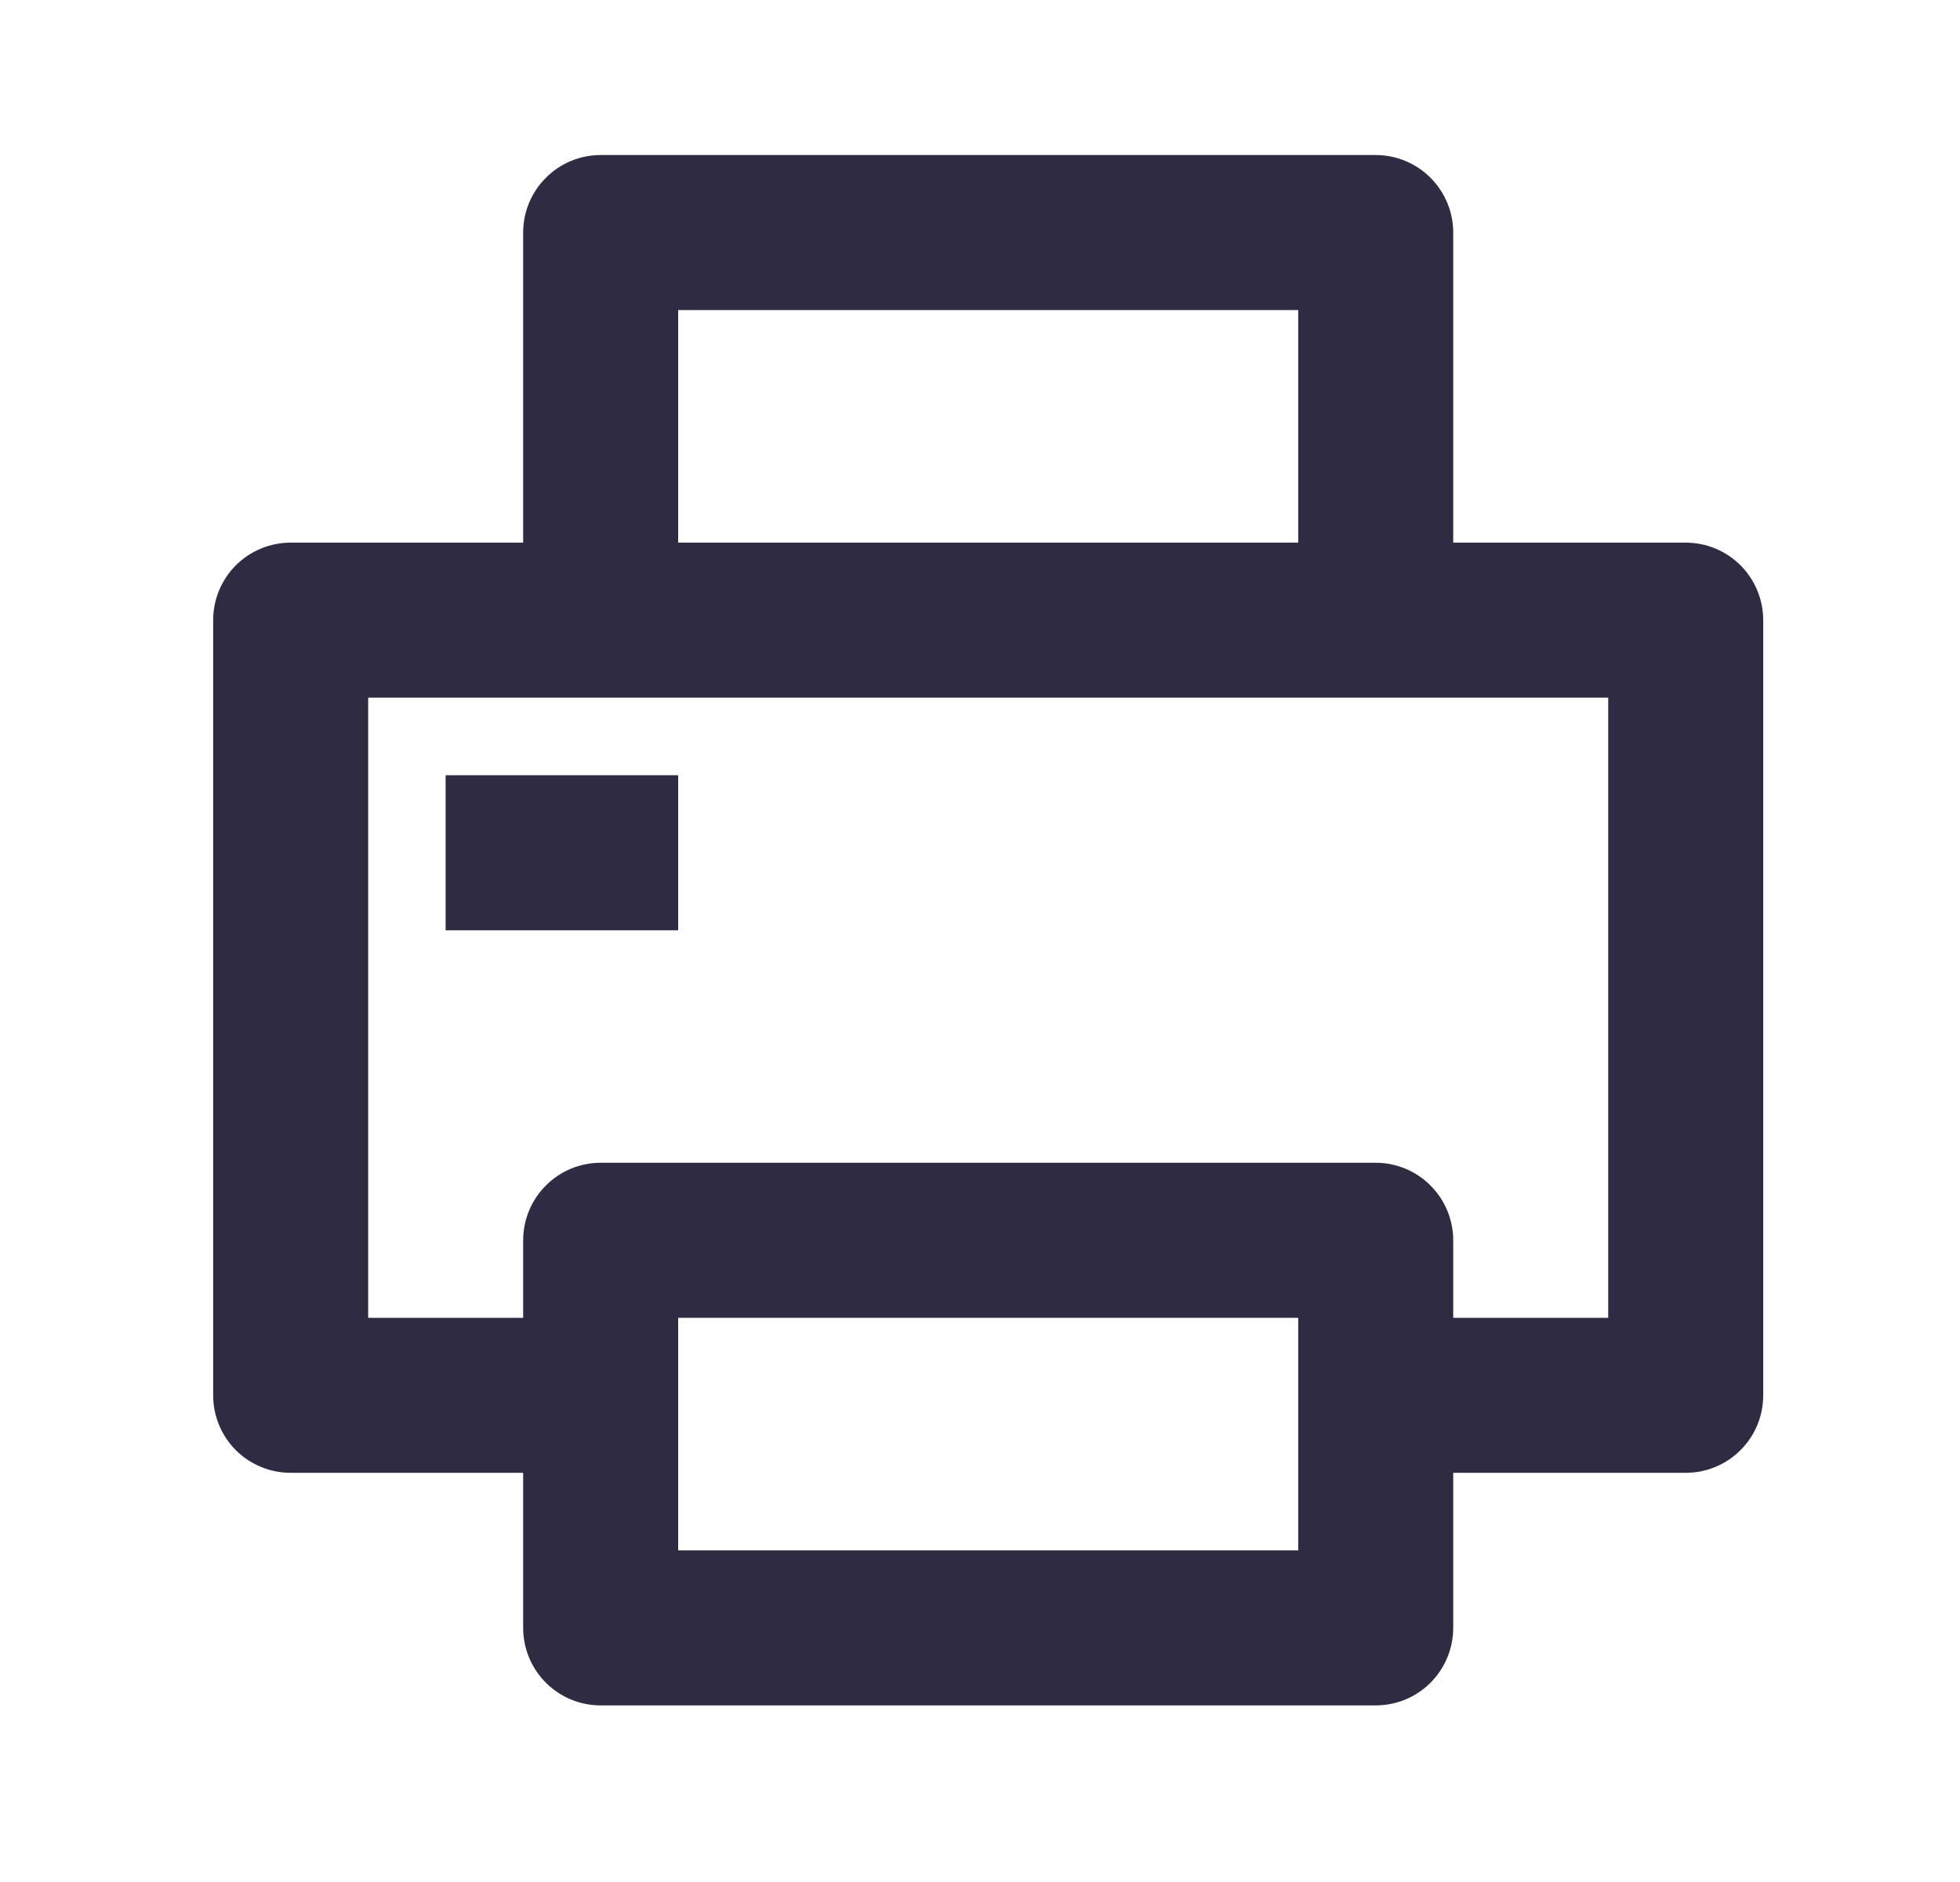 <svg width="25" height="24" viewBox="0 0 25 24" fill="none" xmlns="http://www.w3.org/2000/svg">
<path d="M6.673 18.782H3.707C3.445 18.782 3.194 18.678 3.008 18.493C2.823 18.308 2.719 18.056 2.719 17.794V7.908C2.719 7.646 2.823 7.395 3.008 7.209C3.194 7.024 3.445 6.92 3.707 6.92H6.673V2.966C6.673 2.703 6.777 2.452 6.963 2.267C7.148 2.081 7.399 1.977 7.662 1.977H17.547C17.809 1.977 18.061 2.081 18.246 2.267C18.431 2.452 18.536 2.703 18.536 2.966V6.92H21.501C21.764 6.92 22.015 7.024 22.2 7.209C22.386 7.395 22.49 7.646 22.49 7.908V17.794C22.49 18.056 22.386 18.308 22.2 18.493C22.015 18.678 21.764 18.782 21.501 18.782H18.536V20.76C18.536 21.022 18.431 21.273 18.246 21.459C18.061 21.644 17.809 21.748 17.547 21.748H7.662C7.399 21.748 7.148 21.644 6.963 21.459C6.777 21.273 6.673 21.022 6.673 20.76V18.782ZM6.673 16.805V15.817C6.673 15.555 6.777 15.303 6.963 15.118C7.148 14.932 7.399 14.828 7.662 14.828H17.547C17.809 14.828 18.061 14.932 18.246 15.118C18.431 15.303 18.536 15.555 18.536 15.817V16.805H20.513V8.897H4.696V16.805H6.673ZM8.65 3.954V6.92H16.559V3.954H8.65ZM8.65 16.805V19.771H16.559V16.805H8.65ZM5.684 9.886H8.65V11.863H5.684V9.886Z" fill="#2F2B43"/>
</svg>
